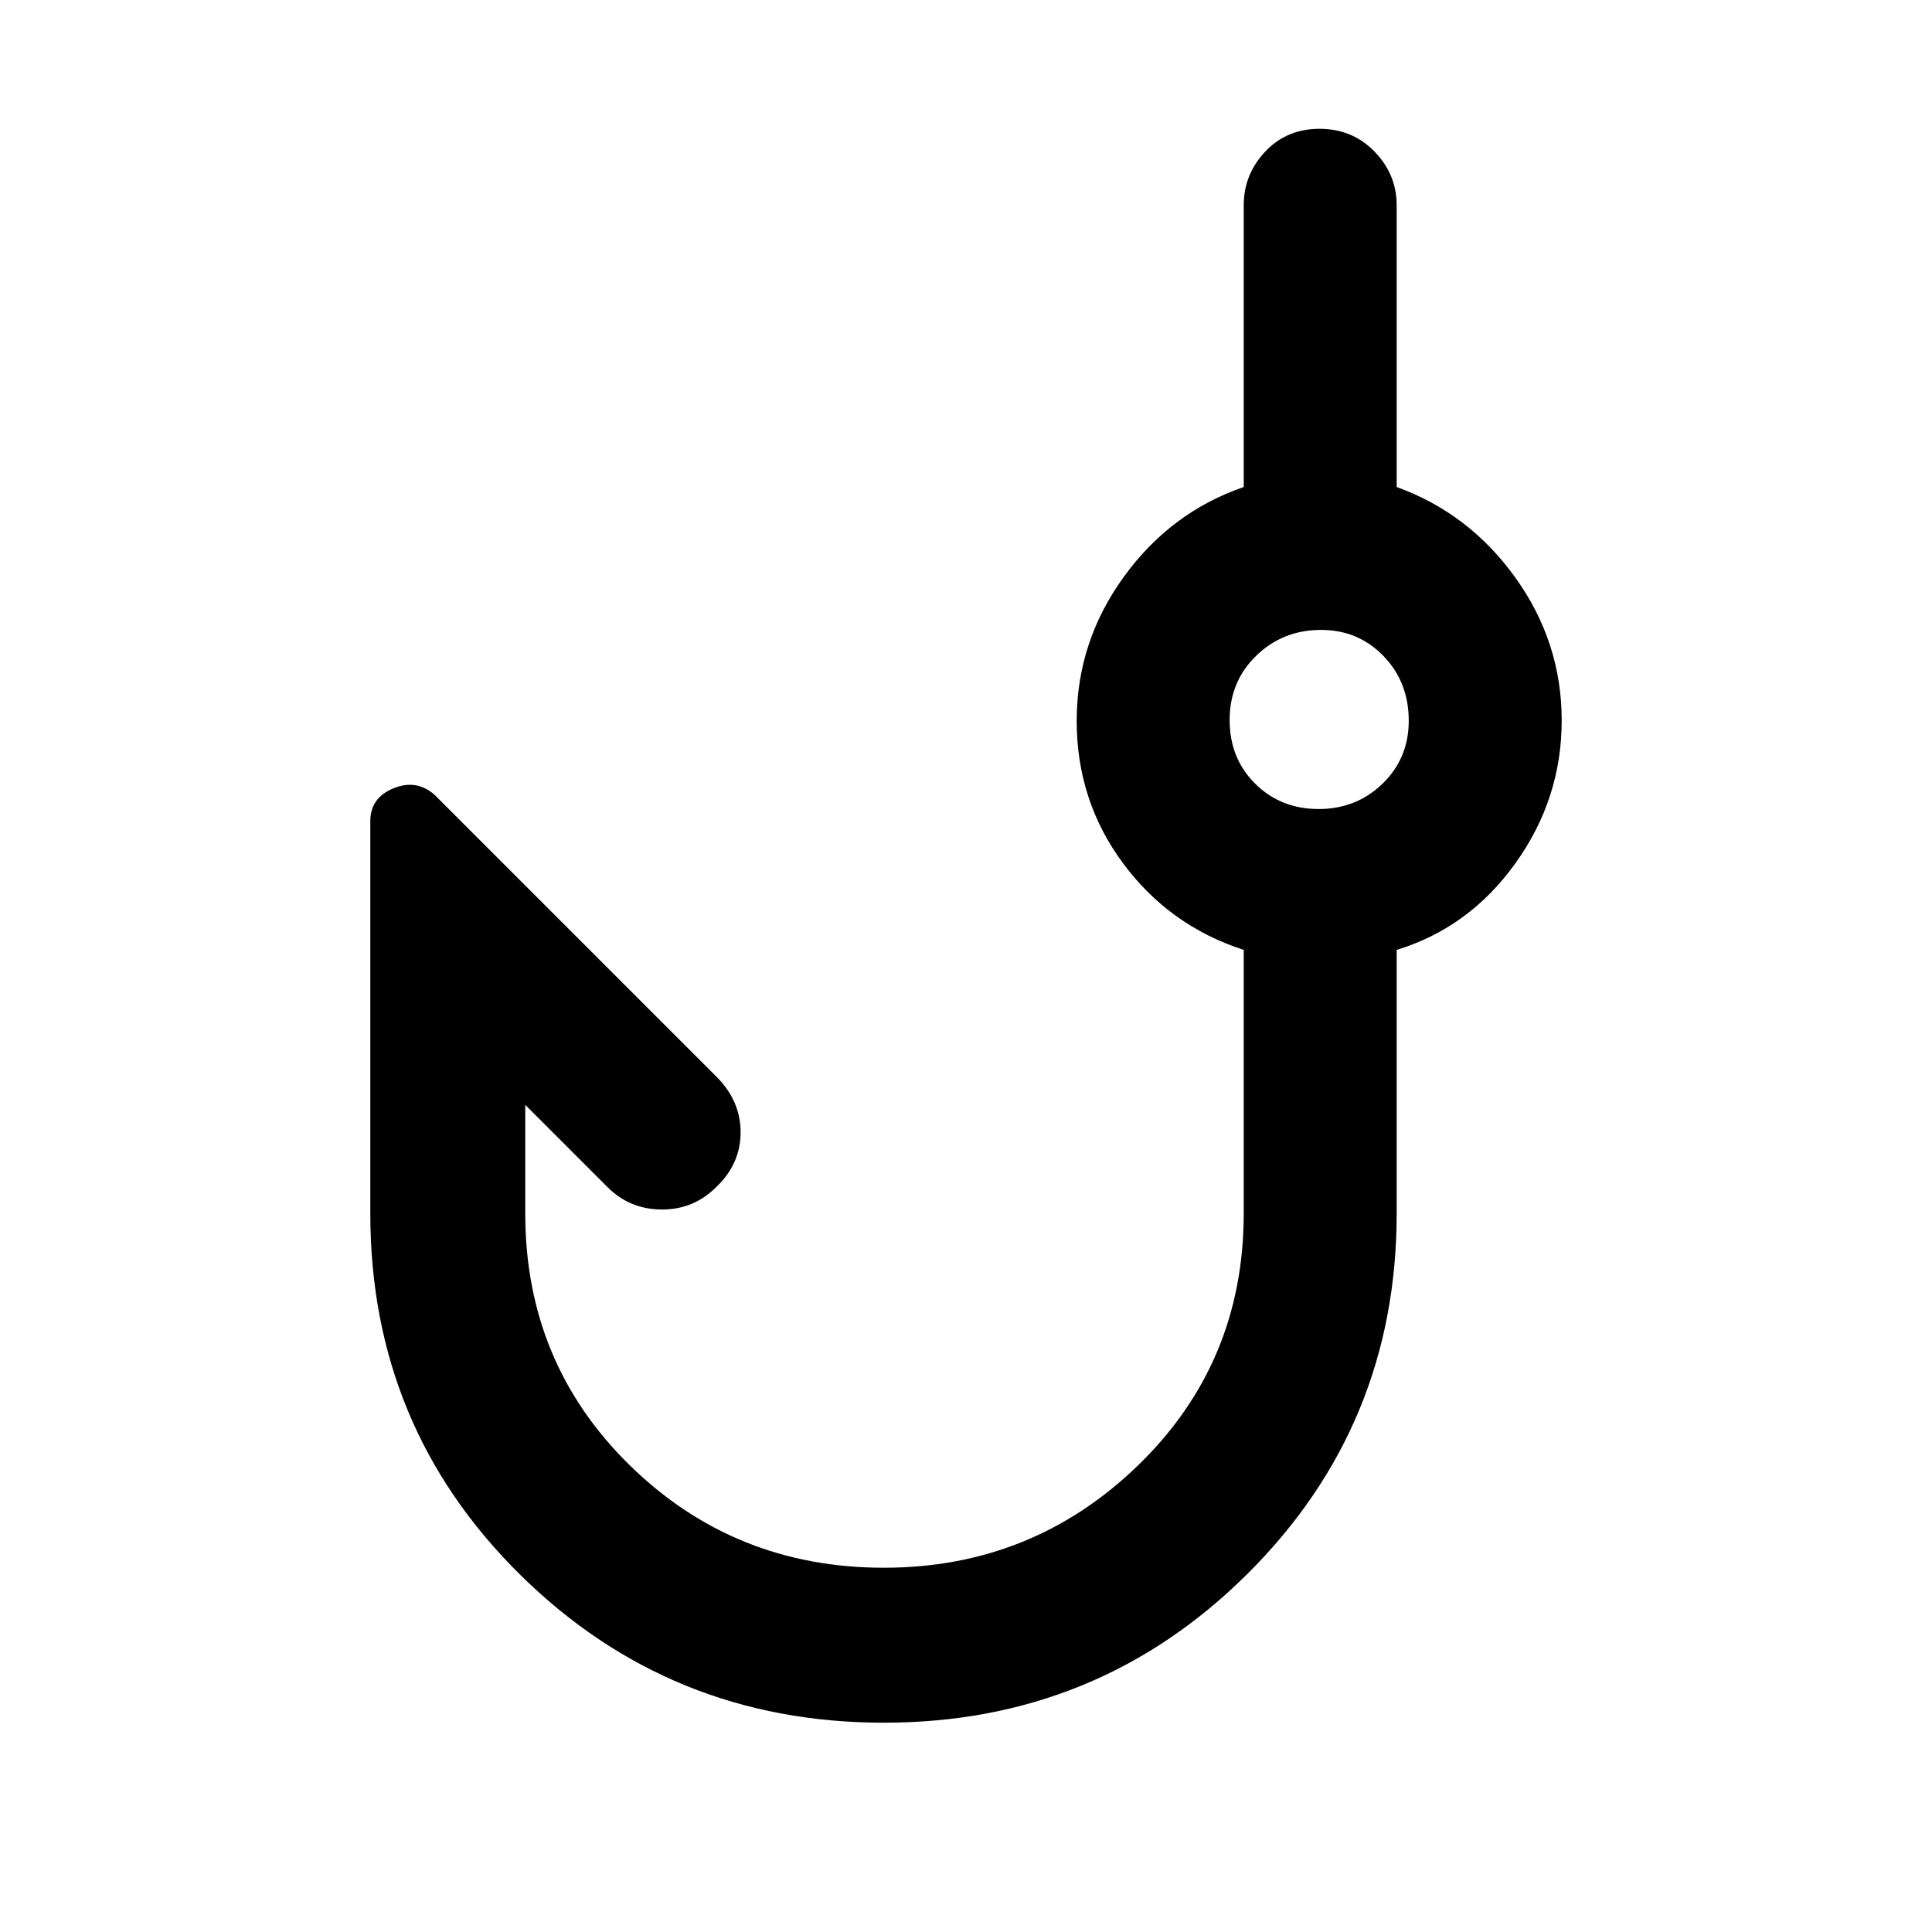 <svg xmlns="http://www.w3.org/2000/svg" height="48" viewBox="0 -960 960 960" width="48"><path d="M439.18-104Q333-104 258.5-177.5T184-357v-195q0-11.58 11.5-16.29Q207-573 216-565l140 140q12 12 12 27.57 0 15.58-11.74 26.9Q345-359 329.03-359q-15.96 0-27.03-11l-41-41v54q0 74.24 51.96 125.12Q364.92-181 439.17-181q73.83 0 126.33-50.88T618-357v-131q-37-12-60-43.09-23-31.08-23-70.68 0-39.23 23.32-71.48Q581.65-705.51 618-718v-140q0-15.35 10.68-26.67 10.67-11.33 27-11.33Q672-896 683-884.67q11 11.32 11 26.67v140q36 13 59 45.05t23 70.96q0 38.9-23 70.95Q730-499 694-488v131q0 105.42-74.32 179.21Q545.35-104 439.18-104Zm216.03-454Q674-558 687-570.62t13-31.27Q700-621 687.47-634q-12.54-13-31.07-13-18.95 0-32.18 12.82Q611-621.35 611-602.25q0 19.11 12.71 31.68t31.5 12.57Zm.79-45Z"/></svg>